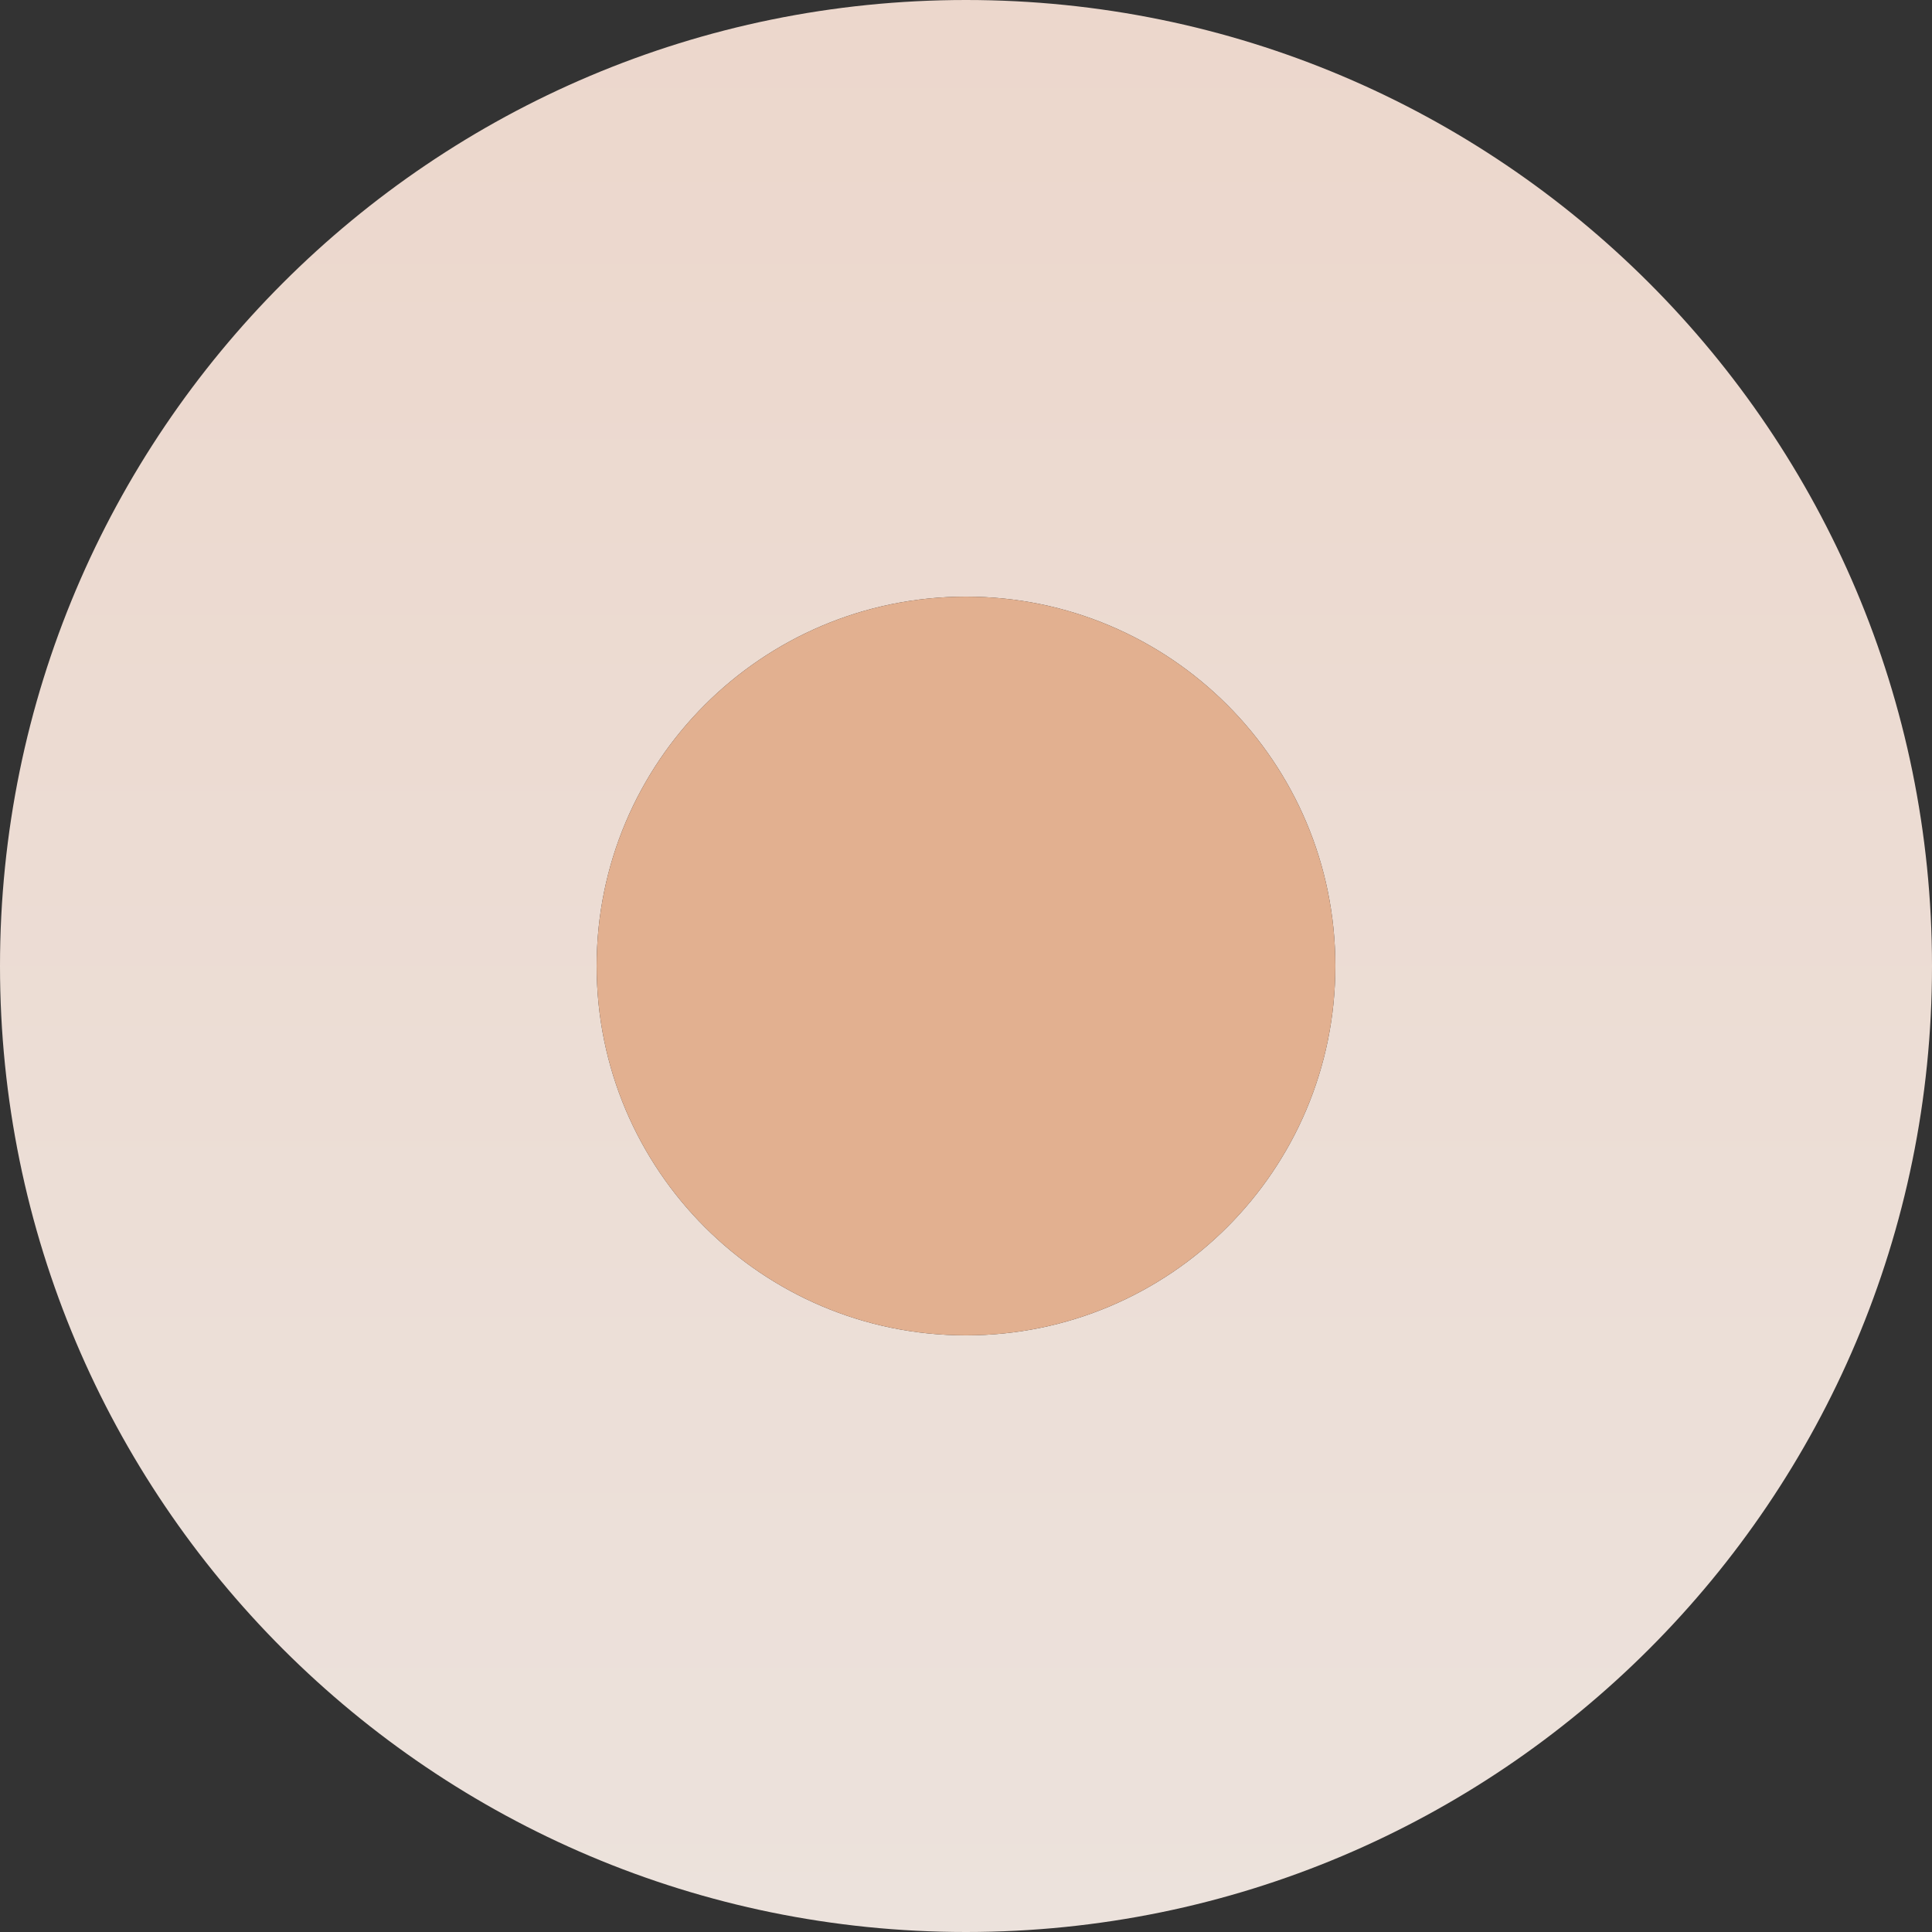 <svg width="68" height="68" viewBox="0 0 68 68" fill="none" xmlns="http://www.w3.org/2000/svg">
<rect x="0" y="0" width="68" height="68" fill="#333333" stroke="none"/>
<path fill-rule="evenodd" clip-rule="evenodd" d="M68 34C68 52.778 52.778 68 34 68C15.222 68 0 52.778 0 34C0 15.222 15.222 0 34 0C52.778 0 68 15.222 68 34ZM34 47C41.18 47 47 41.18 47 34C47 26.82 41.18 21 34 21C26.82 21 21 26.82 21 34C21 41.18 26.82 47 34 47Z" fill="url(#paint0_linear_449_9537)"/>
<path d="M47 34C47 41.18 41.18 47 34 47C26.82 47 21 41.18 21 34C21 26.82 26.82 21 34 21C41.18 21 47 26.82 47 34Z" fill="#E2B090"/>
<defs>
<linearGradient id="paint0_linear_449_9537" x1="34" y1="0" x2="34" y2="68" gradientUnits="userSpaceOnUse">
<stop stop-color="#F6EDE8"/>
<stop offset="0" stop-color="#ECD7CC"/>
<stop offset="1" stop-color="#ECE2DC"/>
</linearGradient>
</defs>
</svg>
